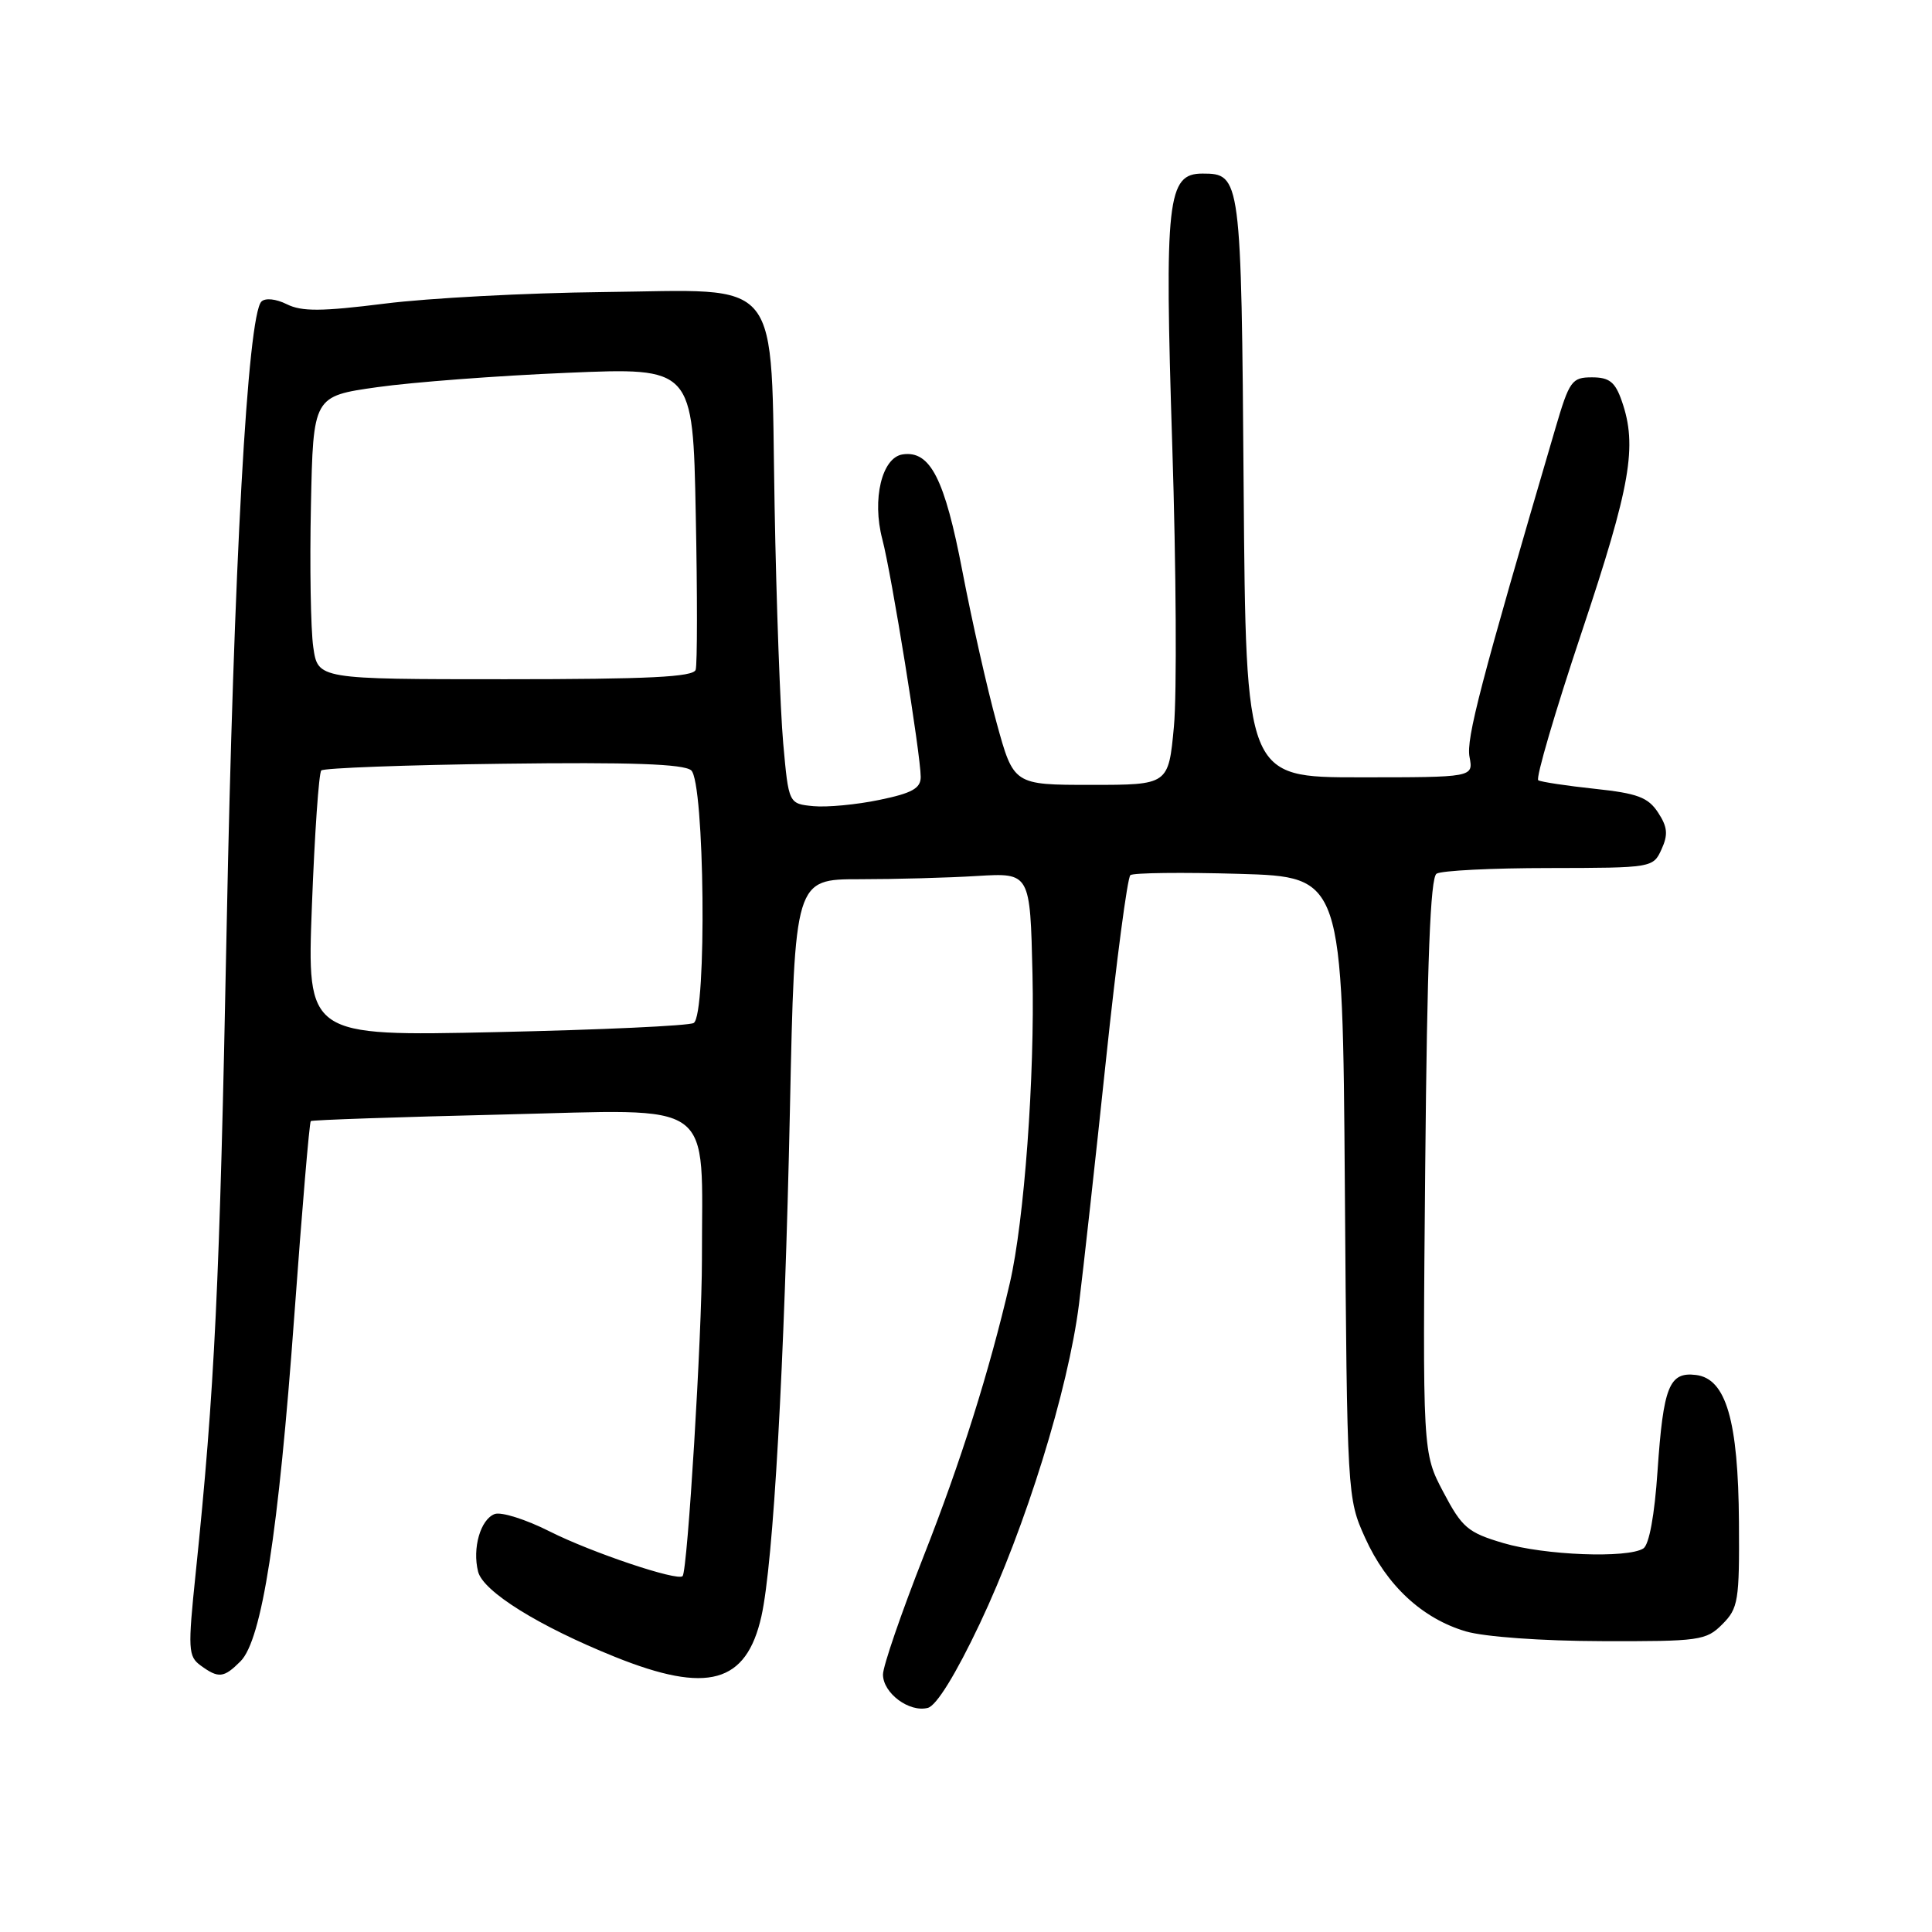 <?xml version="1.0" encoding="UTF-8" standalone="no"?>
<!DOCTYPE svg PUBLIC "-//W3C//DTD SVG 1.1//EN" "http://www.w3.org/Graphics/SVG/1.1/DTD/svg11.dtd" >
<svg xmlns="http://www.w3.org/2000/svg" xmlns:xlink="http://www.w3.org/1999/xlink" version="1.1" viewBox="0 0 256 256">
 <g >
 <path fill="currentColor"
d=" M 129.82 215.16 C 135.91 202.30 141.54 184.15 142.97 172.82 C 143.54 168.24 145.15 153.71 146.54 140.52 C 147.93 127.33 149.39 116.28 149.78 115.96 C 150.18 115.65 156.66 115.57 164.20 115.79 C 177.90 116.19 177.90 116.19 178.20 157.35 C 178.50 198.22 178.52 198.54 180.88 203.76 C 183.73 210.08 188.46 214.47 194.24 216.17 C 196.70 216.89 204.30 217.44 212.22 217.46 C 225.20 217.50 226.07 217.38 228.22 215.22 C 230.33 213.11 230.49 212.12 230.42 201.72 C 230.33 188.21 228.71 182.67 224.72 182.19 C 221.17 181.76 220.40 183.71 219.63 194.94 C 219.24 200.76 218.52 204.69 217.75 205.18 C 215.65 206.51 204.66 206.09 199.18 204.46 C 194.49 203.07 193.73 202.42 191.25 197.71 C 188.50 192.50 188.50 192.50 188.85 154.50 C 189.10 127.29 189.53 116.29 190.35 115.77 C 190.98 115.36 197.70 115.02 205.27 115.02 C 218.92 115.00 219.05 114.98 220.16 112.54 C 221.05 110.59 220.96 109.58 219.70 107.66 C 218.38 105.65 216.97 105.12 211.31 104.52 C 207.56 104.12 204.20 103.61 203.83 103.39 C 203.46 103.16 206.05 94.33 209.58 83.77 C 216.08 64.32 216.98 59.12 214.90 53.15 C 214.02 50.61 213.25 50.00 210.94 50.00 C 208.28 50.00 207.95 50.45 206.10 56.75 C 196.12 90.73 194.26 97.88 194.72 100.30 C 195.23 103.00 195.23 103.00 180.16 103.00 C 165.09 103.00 165.09 103.00 164.79 64.65 C 164.48 23.43 164.42 23.00 159.33 23.00 C 154.66 23.00 154.29 26.41 155.33 59.02 C 155.85 75.26 155.95 92.02 155.55 96.27 C 154.83 104.00 154.83 104.00 144.57 104.00 C 134.31 104.00 134.31 104.00 132.05 95.75 C 130.80 91.21 128.77 82.20 127.53 75.73 C 125.17 63.41 123.26 59.67 119.61 60.21 C 116.86 60.61 115.52 66.15 116.91 71.44 C 118.13 76.05 122.00 100.05 122.00 102.95 C 122.00 104.46 120.85 105.10 116.53 105.99 C 113.52 106.62 109.58 106.99 107.78 106.82 C 104.50 106.50 104.50 106.50 103.78 98.50 C 103.39 94.10 102.87 79.99 102.64 67.13 C 102.08 36.00 104.03 38.44 79.88 38.70 C 69.77 38.81 56.77 39.50 50.99 40.23 C 42.61 41.28 39.98 41.30 38.00 40.31 C 36.57 39.60 35.15 39.45 34.64 39.96 C 32.81 41.79 30.96 75.14 30.03 123.00 C 29.11 170.36 28.45 184.09 25.93 208.44 C 24.88 218.56 24.93 219.48 26.59 220.69 C 28.96 222.42 29.65 222.35 31.87 220.13 C 34.70 217.30 36.90 203.15 39.00 174.30 C 40.02 160.28 41.00 148.69 41.18 148.55 C 41.35 148.40 52.80 148.01 66.62 147.68 C 95.30 147.00 92.99 145.32 93.01 166.89 C 93.01 176.84 91.11 208.09 90.45 208.84 C 89.82 209.56 78.36 205.71 72.85 202.93 C 69.69 201.33 66.40 200.29 65.54 200.62 C 63.66 201.34 62.57 205.15 63.35 208.25 C 64.02 210.89 71.39 215.48 81.50 219.55 C 93.76 224.48 98.89 223.06 100.89 214.17 C 102.48 207.07 103.95 180.87 104.67 147.00 C 105.31 116.50 105.31 116.50 113.91 116.50 C 118.63 116.50 125.65 116.31 129.50 116.07 C 136.50 115.65 136.50 115.65 136.81 129.07 C 137.12 142.66 135.72 161.76 133.81 170.00 C 131.08 181.74 127.32 193.67 122.39 206.19 C 119.43 213.72 117.00 220.78 117.00 221.88 C 117.00 224.35 120.49 226.95 122.95 226.30 C 124.09 226.00 126.65 221.85 129.82 215.16 Z  M 41.33 120.00 C 41.69 110.48 42.25 102.42 42.57 102.09 C 42.90 101.77 53.74 101.36 66.67 101.20 C 83.59 100.98 90.57 101.23 91.58 102.07 C 93.37 103.55 93.68 134.46 91.92 135.55 C 91.33 135.92 79.55 136.46 65.76 136.76 C 40.67 137.31 40.67 137.31 41.33 120.00 Z  M 41.51 85.75 C 41.17 83.41 41.03 74.97 41.20 67.00 C 41.50 52.50 41.50 52.50 50.00 51.30 C 54.67 50.64 65.99 49.78 75.15 49.40 C 91.81 48.69 91.81 48.69 92.19 68.10 C 92.41 78.77 92.40 88.06 92.18 88.75 C 91.88 89.71 85.94 90.00 66.95 90.00 C 42.12 90.00 42.12 90.00 41.51 85.75 Z "/>
</g>
</svg>
